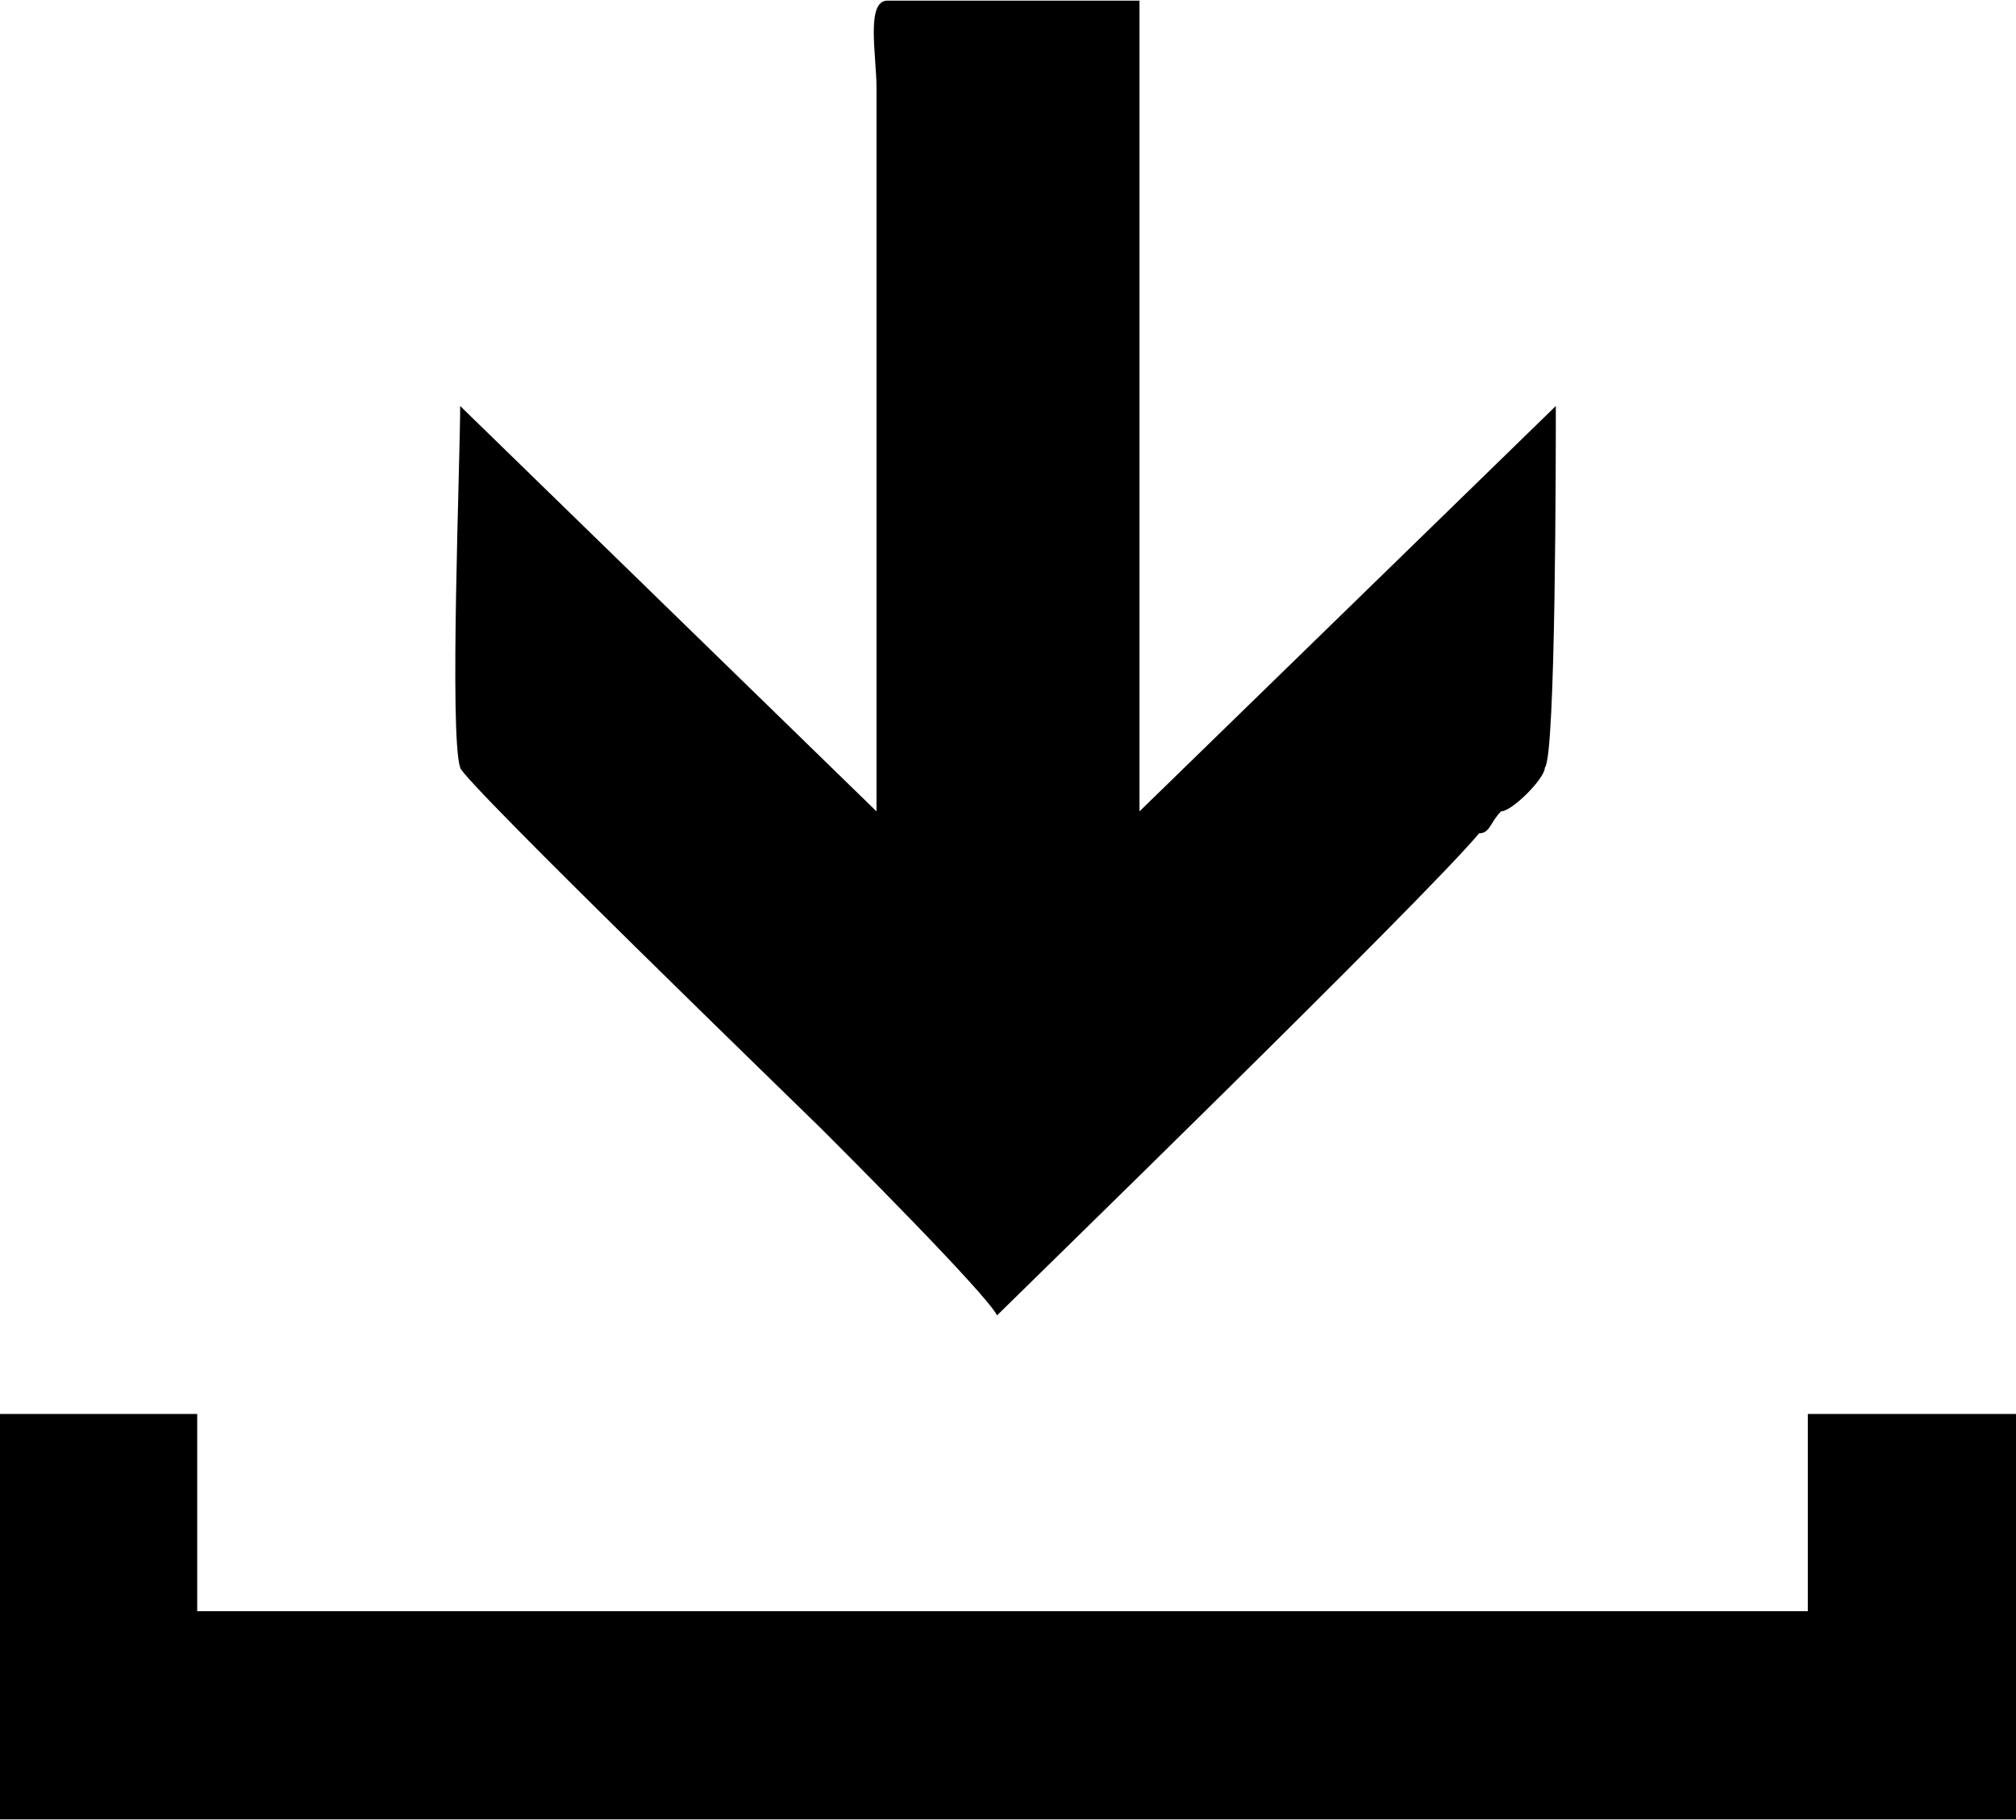 <?xml version="1.0" encoding="UTF-8"?>
<!DOCTYPE svg PUBLIC "-//W3C//DTD SVG 1.1//EN" "http://www.w3.org/Graphics/SVG/1.1/DTD/svg11.dtd">
<!-- Creator: CorelDRAW X8 -->
<svg xmlns="http://www.w3.org/2000/svg" xml:space="preserve" width="1.111in" height="1.003in" version="1.1" style="shape-rendering:geometricPrecision; text-rendering:geometricPrecision; image-rendering:optimizeQuality; fill-rule:evenodd; clip-rule:evenodd"
viewBox="0 0 184 166"
 xmlns:xlink="http://www.w3.org/1999/xlink">
 <defs>
  <style type="text/css">
   <![CDATA[
    .fil0 {fill:black}
   ]]>
  </style>
 </defs>
 <g id="Layer_x0020_1">
  <g id="_133259711808">
   <path class="fil0" d="M80 74l-38 -37c0,5 -1,30 0,33 0,1 32,32 33,33 2,2 15,15 16,17 2,-2 39,-38 44,-44 1,0 1,-1 2,-2 1,0 4,-3 4,-4 1,-1 1,-29 1,-33l-38 37 0 -74 -23 0c-2,0 -1,5 -1,8l0 66z"/>
   <polygon class="fil0" points="0,166 184,166 184,129 165,129 165,147 18,147 18,129 0,129 "/>
  </g>
 </g>
</svg>
